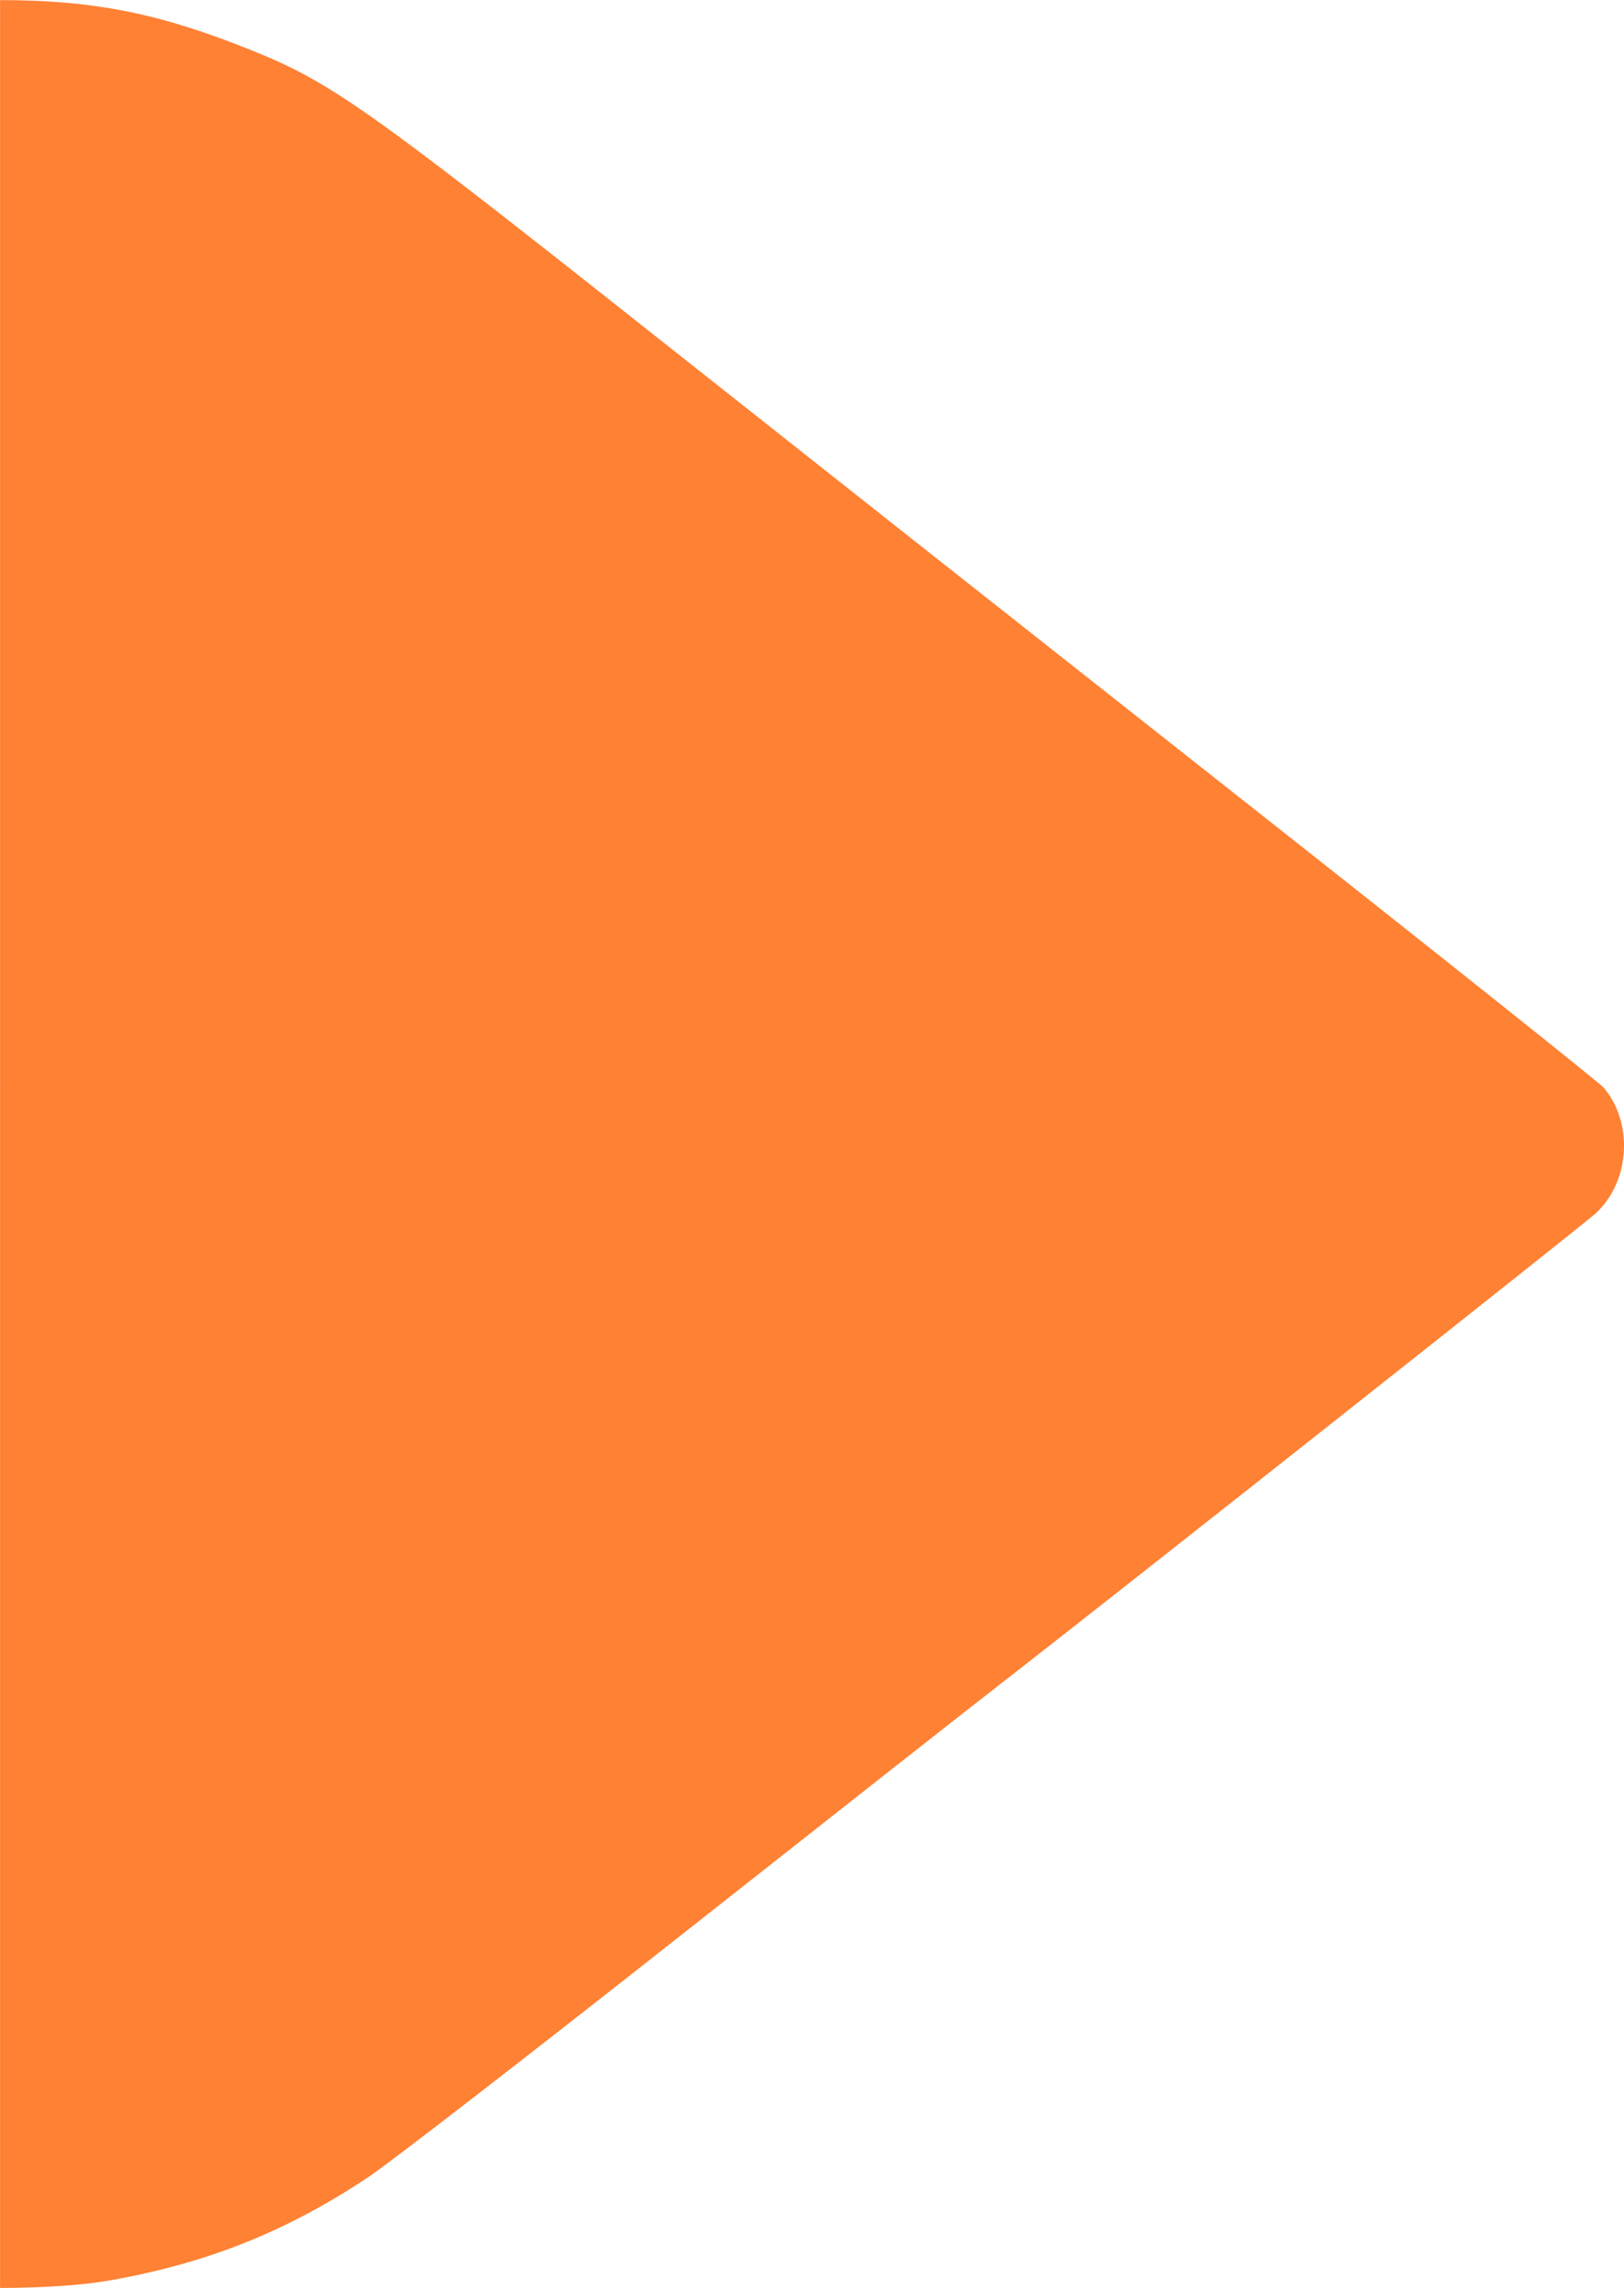 <?xml version="1.0" encoding="UTF-8"?>
<!-- Created with Inkscape (http://www.inkscape.org/) -->
<svg version="1.1" viewBox="0 0 71 100" xml:space="preserve" xmlns="http://www.w3.org/2000/svg">
  <g transform="matrix(-3.776 0 0 3.776 79.911 .106)">
  <path d="m21.162 26.454c-0.521-0.003-0.958-0.032-1.278-0.089v1e-6c-1.131-0.201-2.048-0.569-2.991-1.198-0.247-0.165-1.847-1.402-3.555-2.749s-3.46-2.725-3.894-3.061c-1.278-0.993-6.605-5.204-6.753-5.338-0.401-0.366-0.445-1.049-0.094-1.46 0.048-0.056 1.914-1.543 4.148-3.304s5.398-4.26 7.032-5.553c3.159-2.499 3.569-2.787 4.501-3.159 1.001-0.399 1.75-0.569 2.884-0.57"
        fill="#ff8133"
        stroke-width=".048"/>
</g>
</svg>
